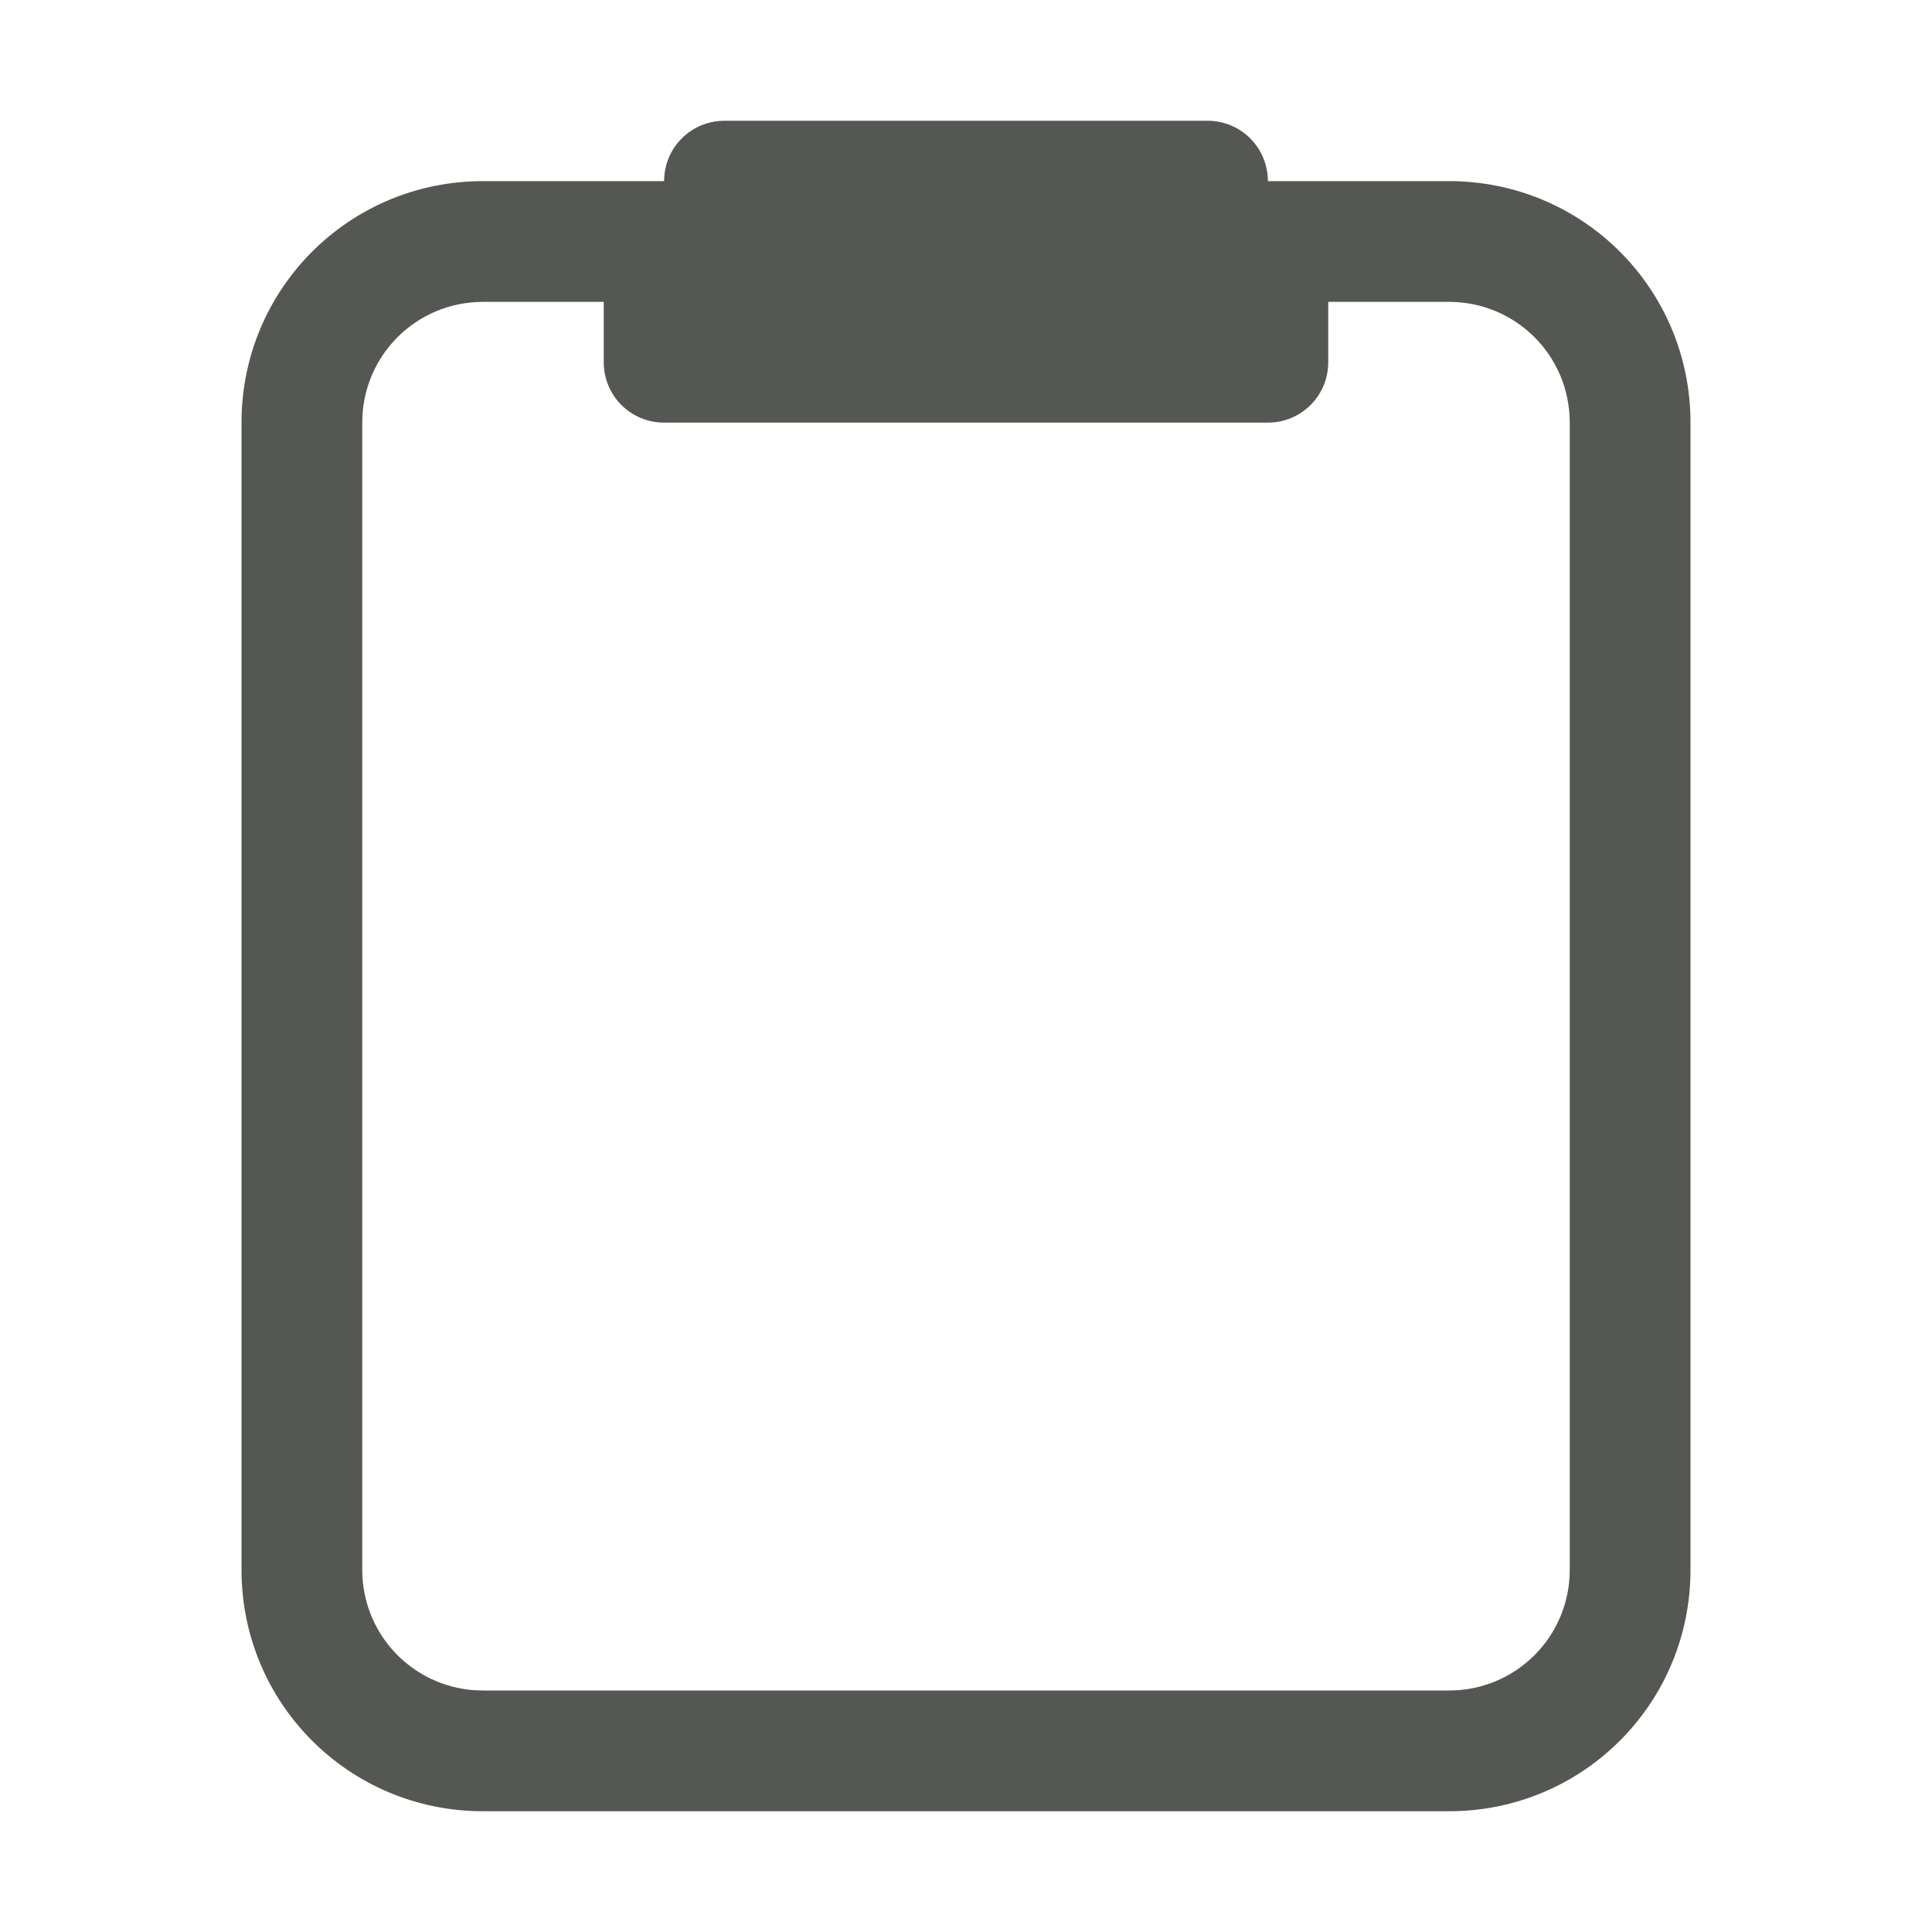 <svg viewBox="0 0 32 32" xmlns="http://www.w3.org/2000/svg"><path d="m12 2c-.554 0-1 .446-1 1h-3c-2.216 0-4 1.784-4 4v10 9c0 2.216 1.784 4 4 4h16c2.216 0 4-1.784 4-4v-10-9c0-2.216-1.784-4-4-4h-3c0-.554-.446-1-1-1zm-4 3h2v1c0 .554.446 1 1 1h10c.554 0 1-.446 1-1v-1h2c1.108 0 2 .892 2 2v9 10c0 1.108-.892 2-2 2h-16c-1.108 0-2-.892-2-2v-10-9c0-1.108.892-2 2-2z" fill="#555753"/></svg>